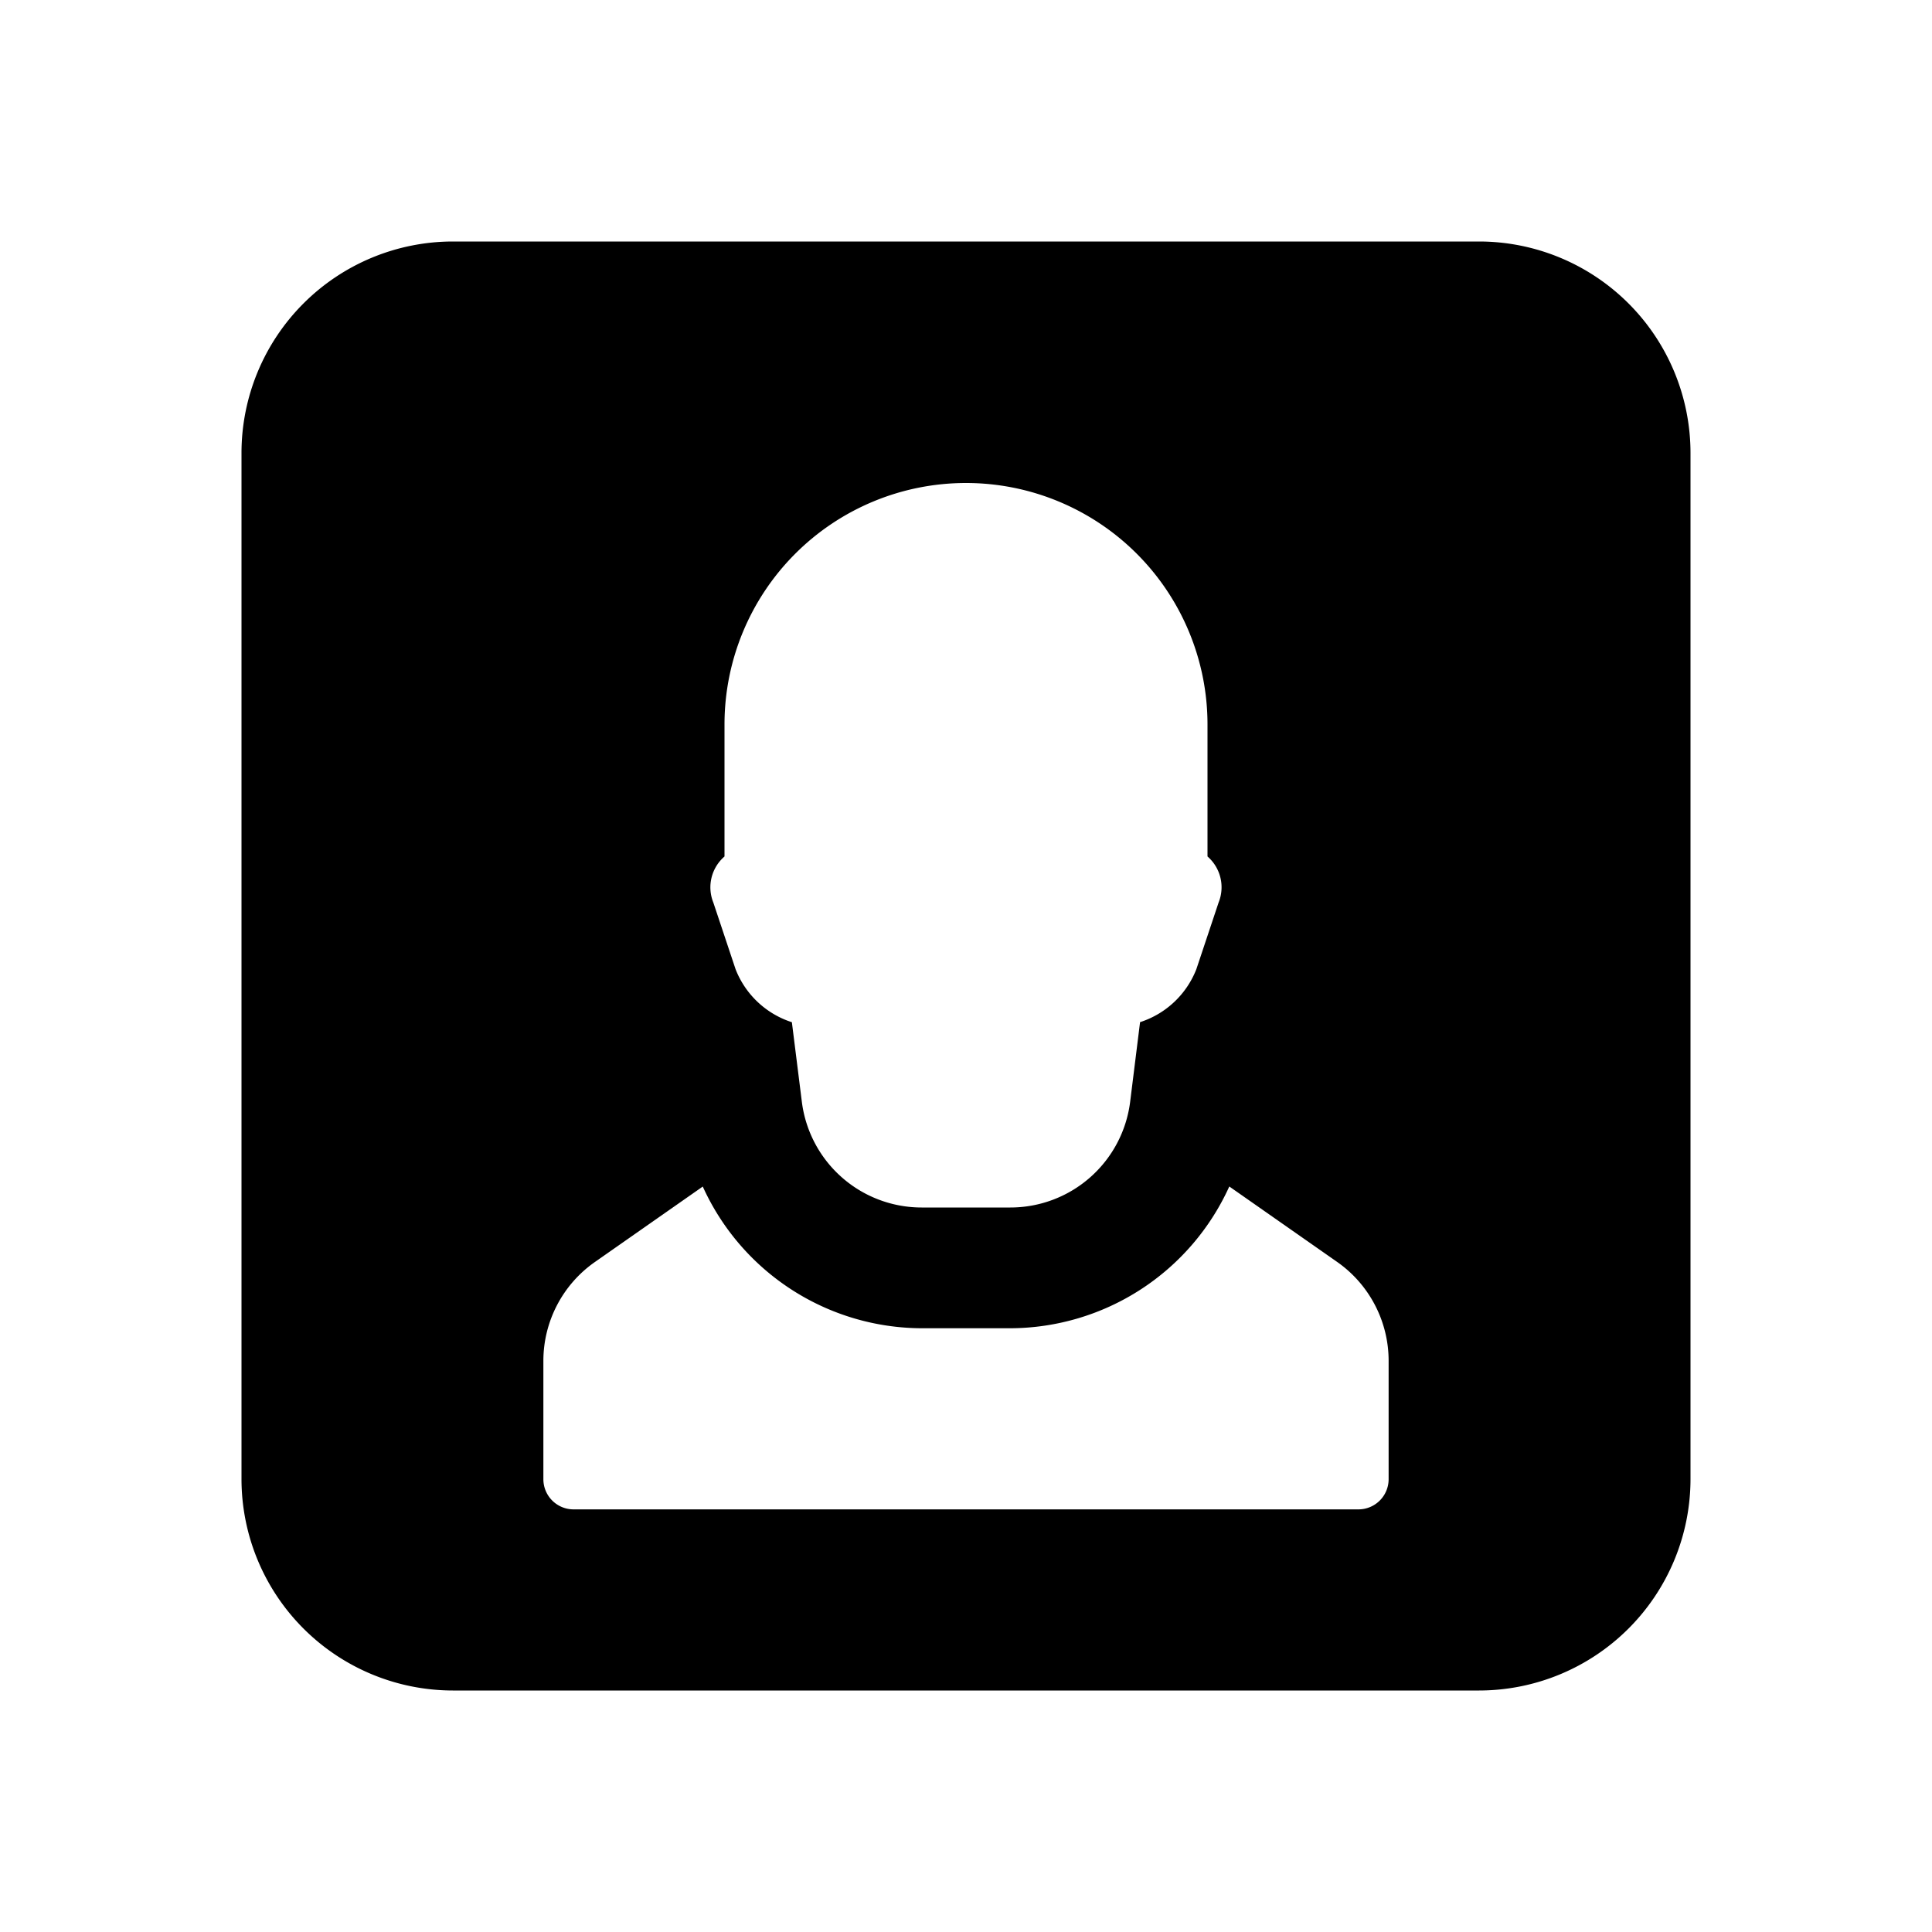 <svg id="glyphicons-basic" xmlns="http://www.w3.org/2000/svg" viewBox="0 0 32 32">
  <path id="user-squared" d="M24.5,4H7.5A3.504,3.504,0,0,0,4,7.5v17A3.504,3.504,0,0,0,7.5,28h17A3.504,3.504,0,0,0,28,24.5V7.5A3.504,3.504,0,0,0,24.5,4ZM12,14.186V12a4,4,0,0,1,8,0v2.186a.675.675,0,0,1,.184.762l-.368,1.103a1.491,1.491,0,0,1-.933.879L18.719,18.248A2,2,0,0,1,16.734,20H15.266a2,2,0,0,1-1.985-1.752l-.165-1.317a1.491,1.491,0,0,1-.933-.879l-.368-1.103A.675.675,0,0,1,12,14.186ZM23,24.5a.5.5,0,0,1-.5.5H9.5a.5.5,0,0,1-.5-.5V22.541a2,2,0,0,1,.853-1.638l1.787-1.25A3.996,3.996,0,0,0,15.266,22h1.469a3.996,3.996,0,0,0,3.626-2.348l1.787,1.25A2,2,0,0,1,23,22.541Z"/>
</svg>
